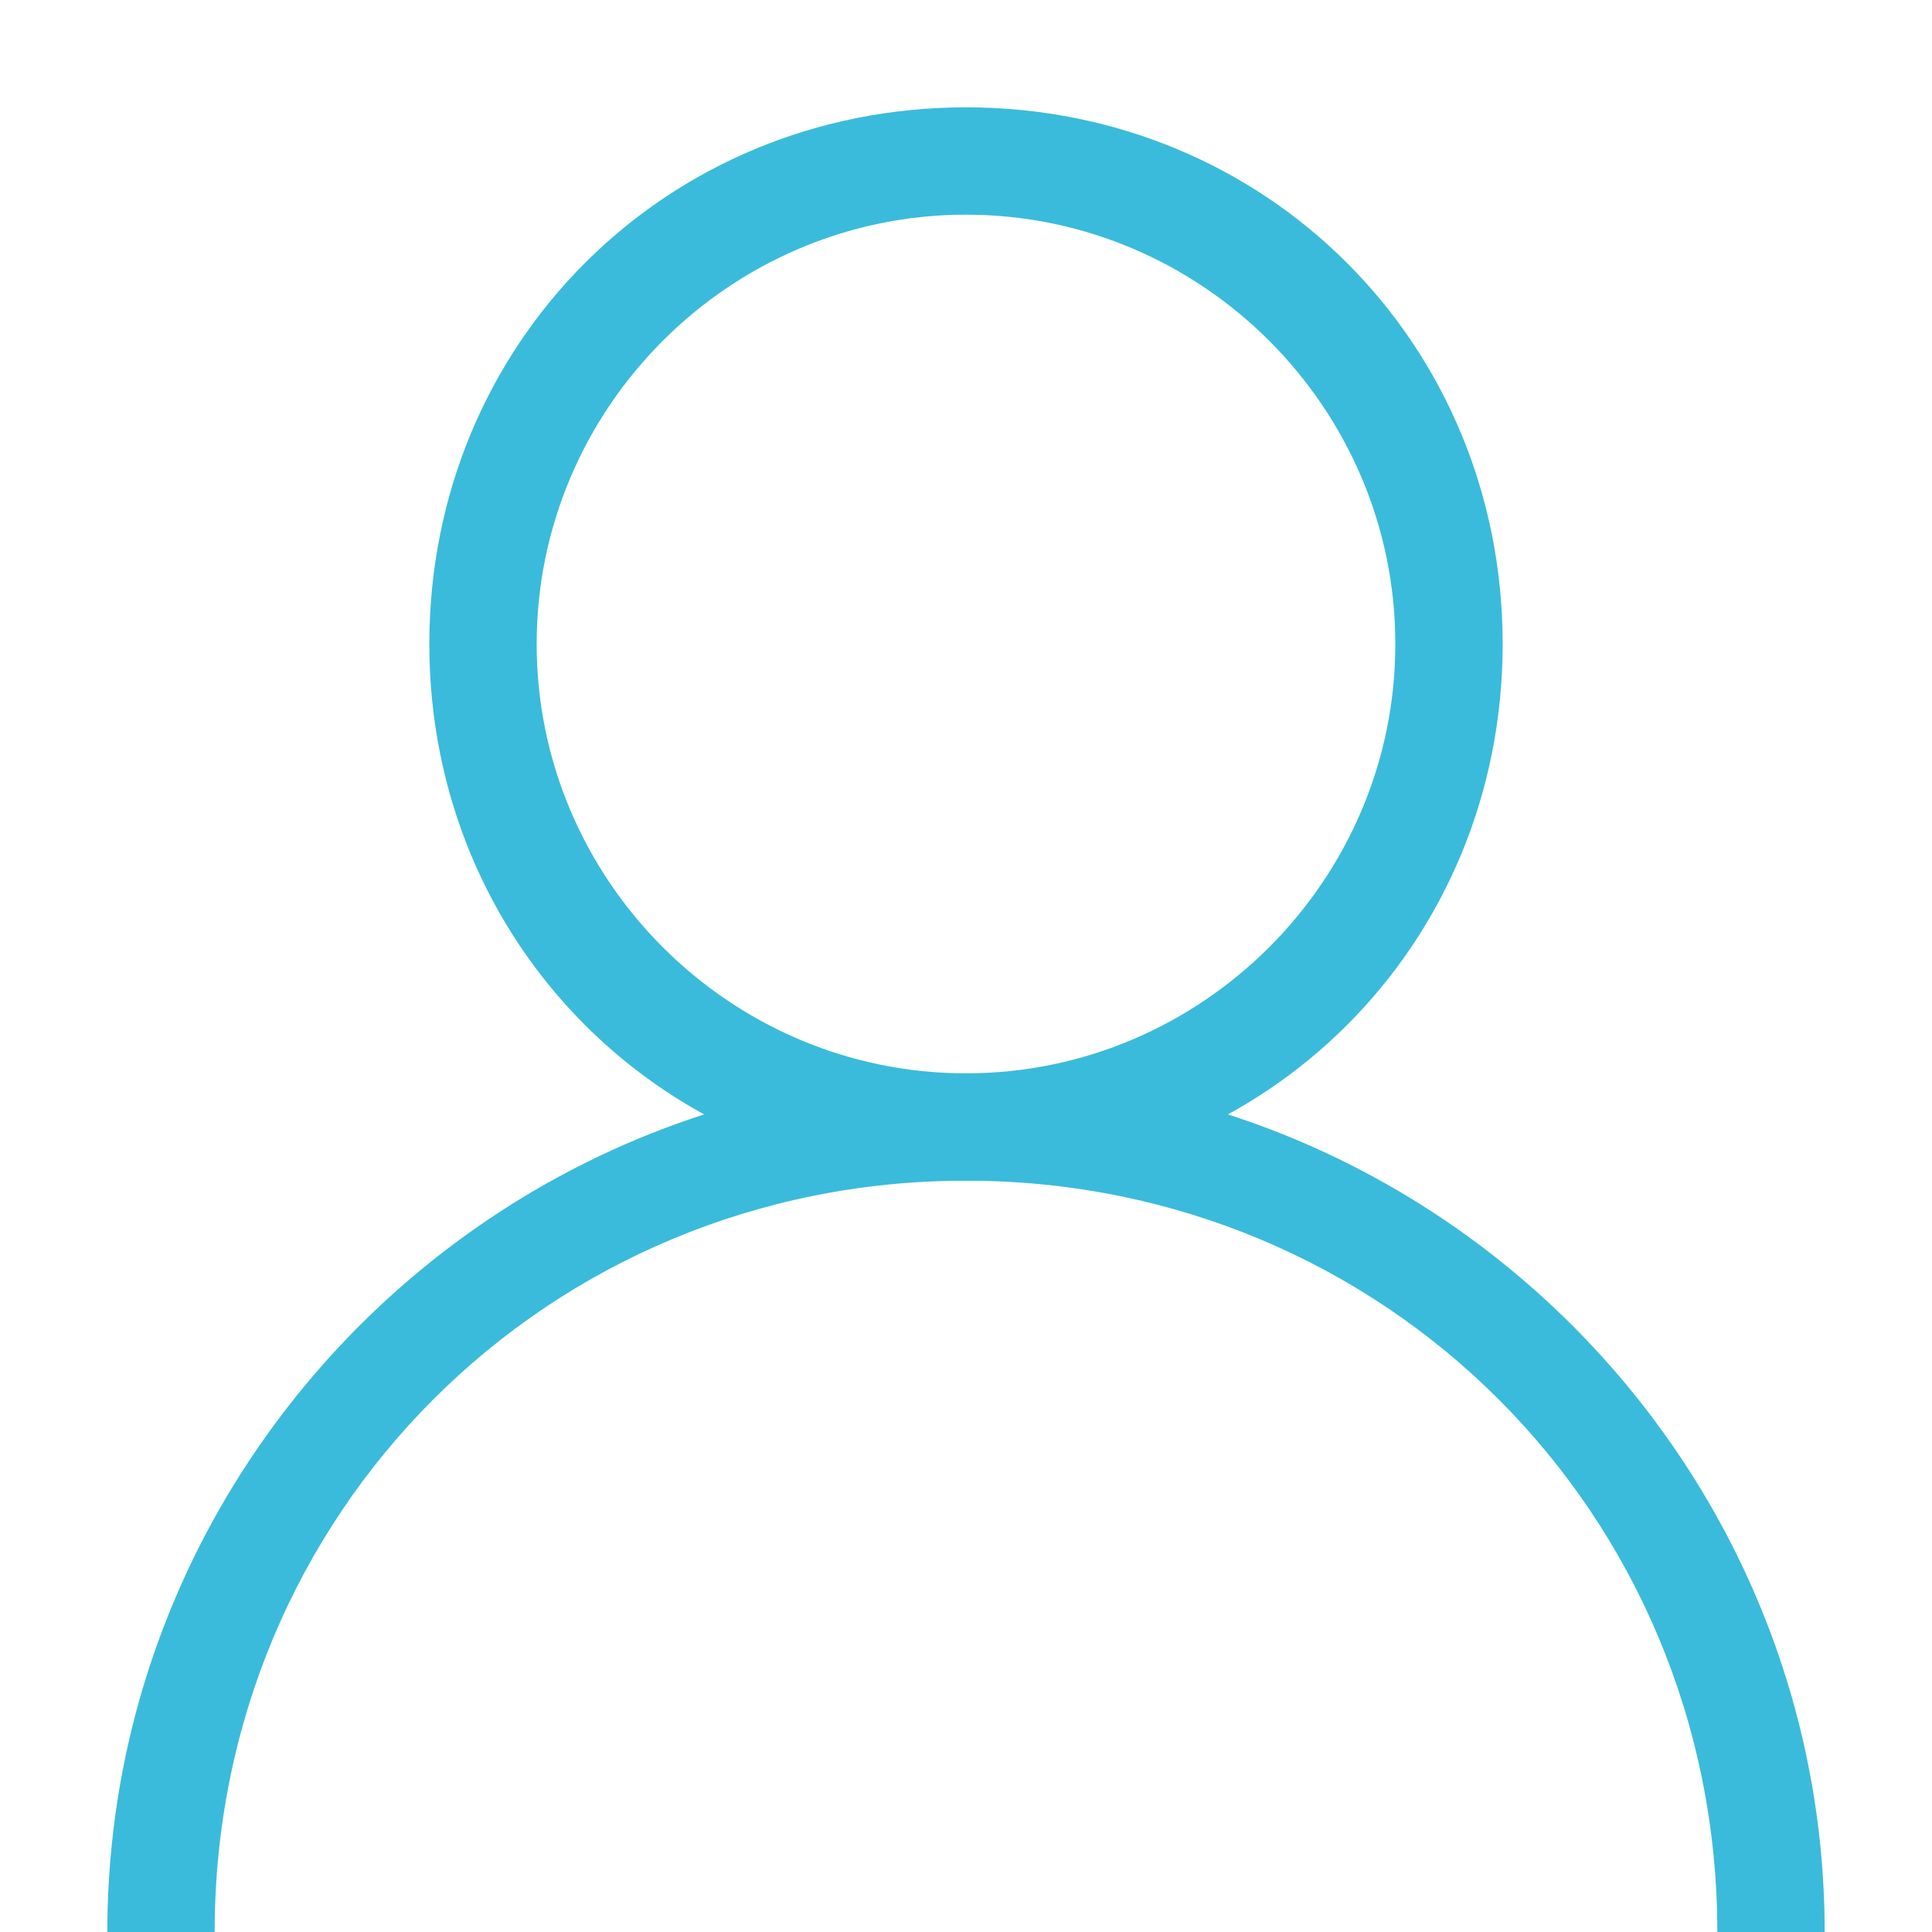 <?xml version="1.0" standalone="no"?><!DOCTYPE svg PUBLIC "-//W3C//DTD SVG 1.1//EN"
        "http://www.w3.org/Graphics/SVG/1.1/DTD/svg11.dtd">
<svg class="icon" width="30px" height="30.00px" viewBox="0 0 1024 1024" version="1.1"
     xmlns="http://www.w3.org/2000/svg">
    <path fill="#3ABBDB"
          d="M512 625.778c-159.289 0-284.444-125.156-284.444-284.445S352.71 56.89 512 56.89s284.444 125.155 284.444 284.444S671.29 625.778 512 625.778z m0-56.89c125.156 0 227.556-102.4 227.556-227.555S637.156 113.778 512 113.778s-227.556 102.4-227.556 227.555S386.844 568.89 512 568.89z"/>
    <path fill="#3ABBDB"
          d="M56.889 1024c0-250.311 204.8-455.111 455.111-455.111S967.111 773.689 967.111 1024h-56.889c0-221.867-176.355-398.222-398.222-398.222S113.778 802.133 113.778 1024h-56.89z"/>
</svg>